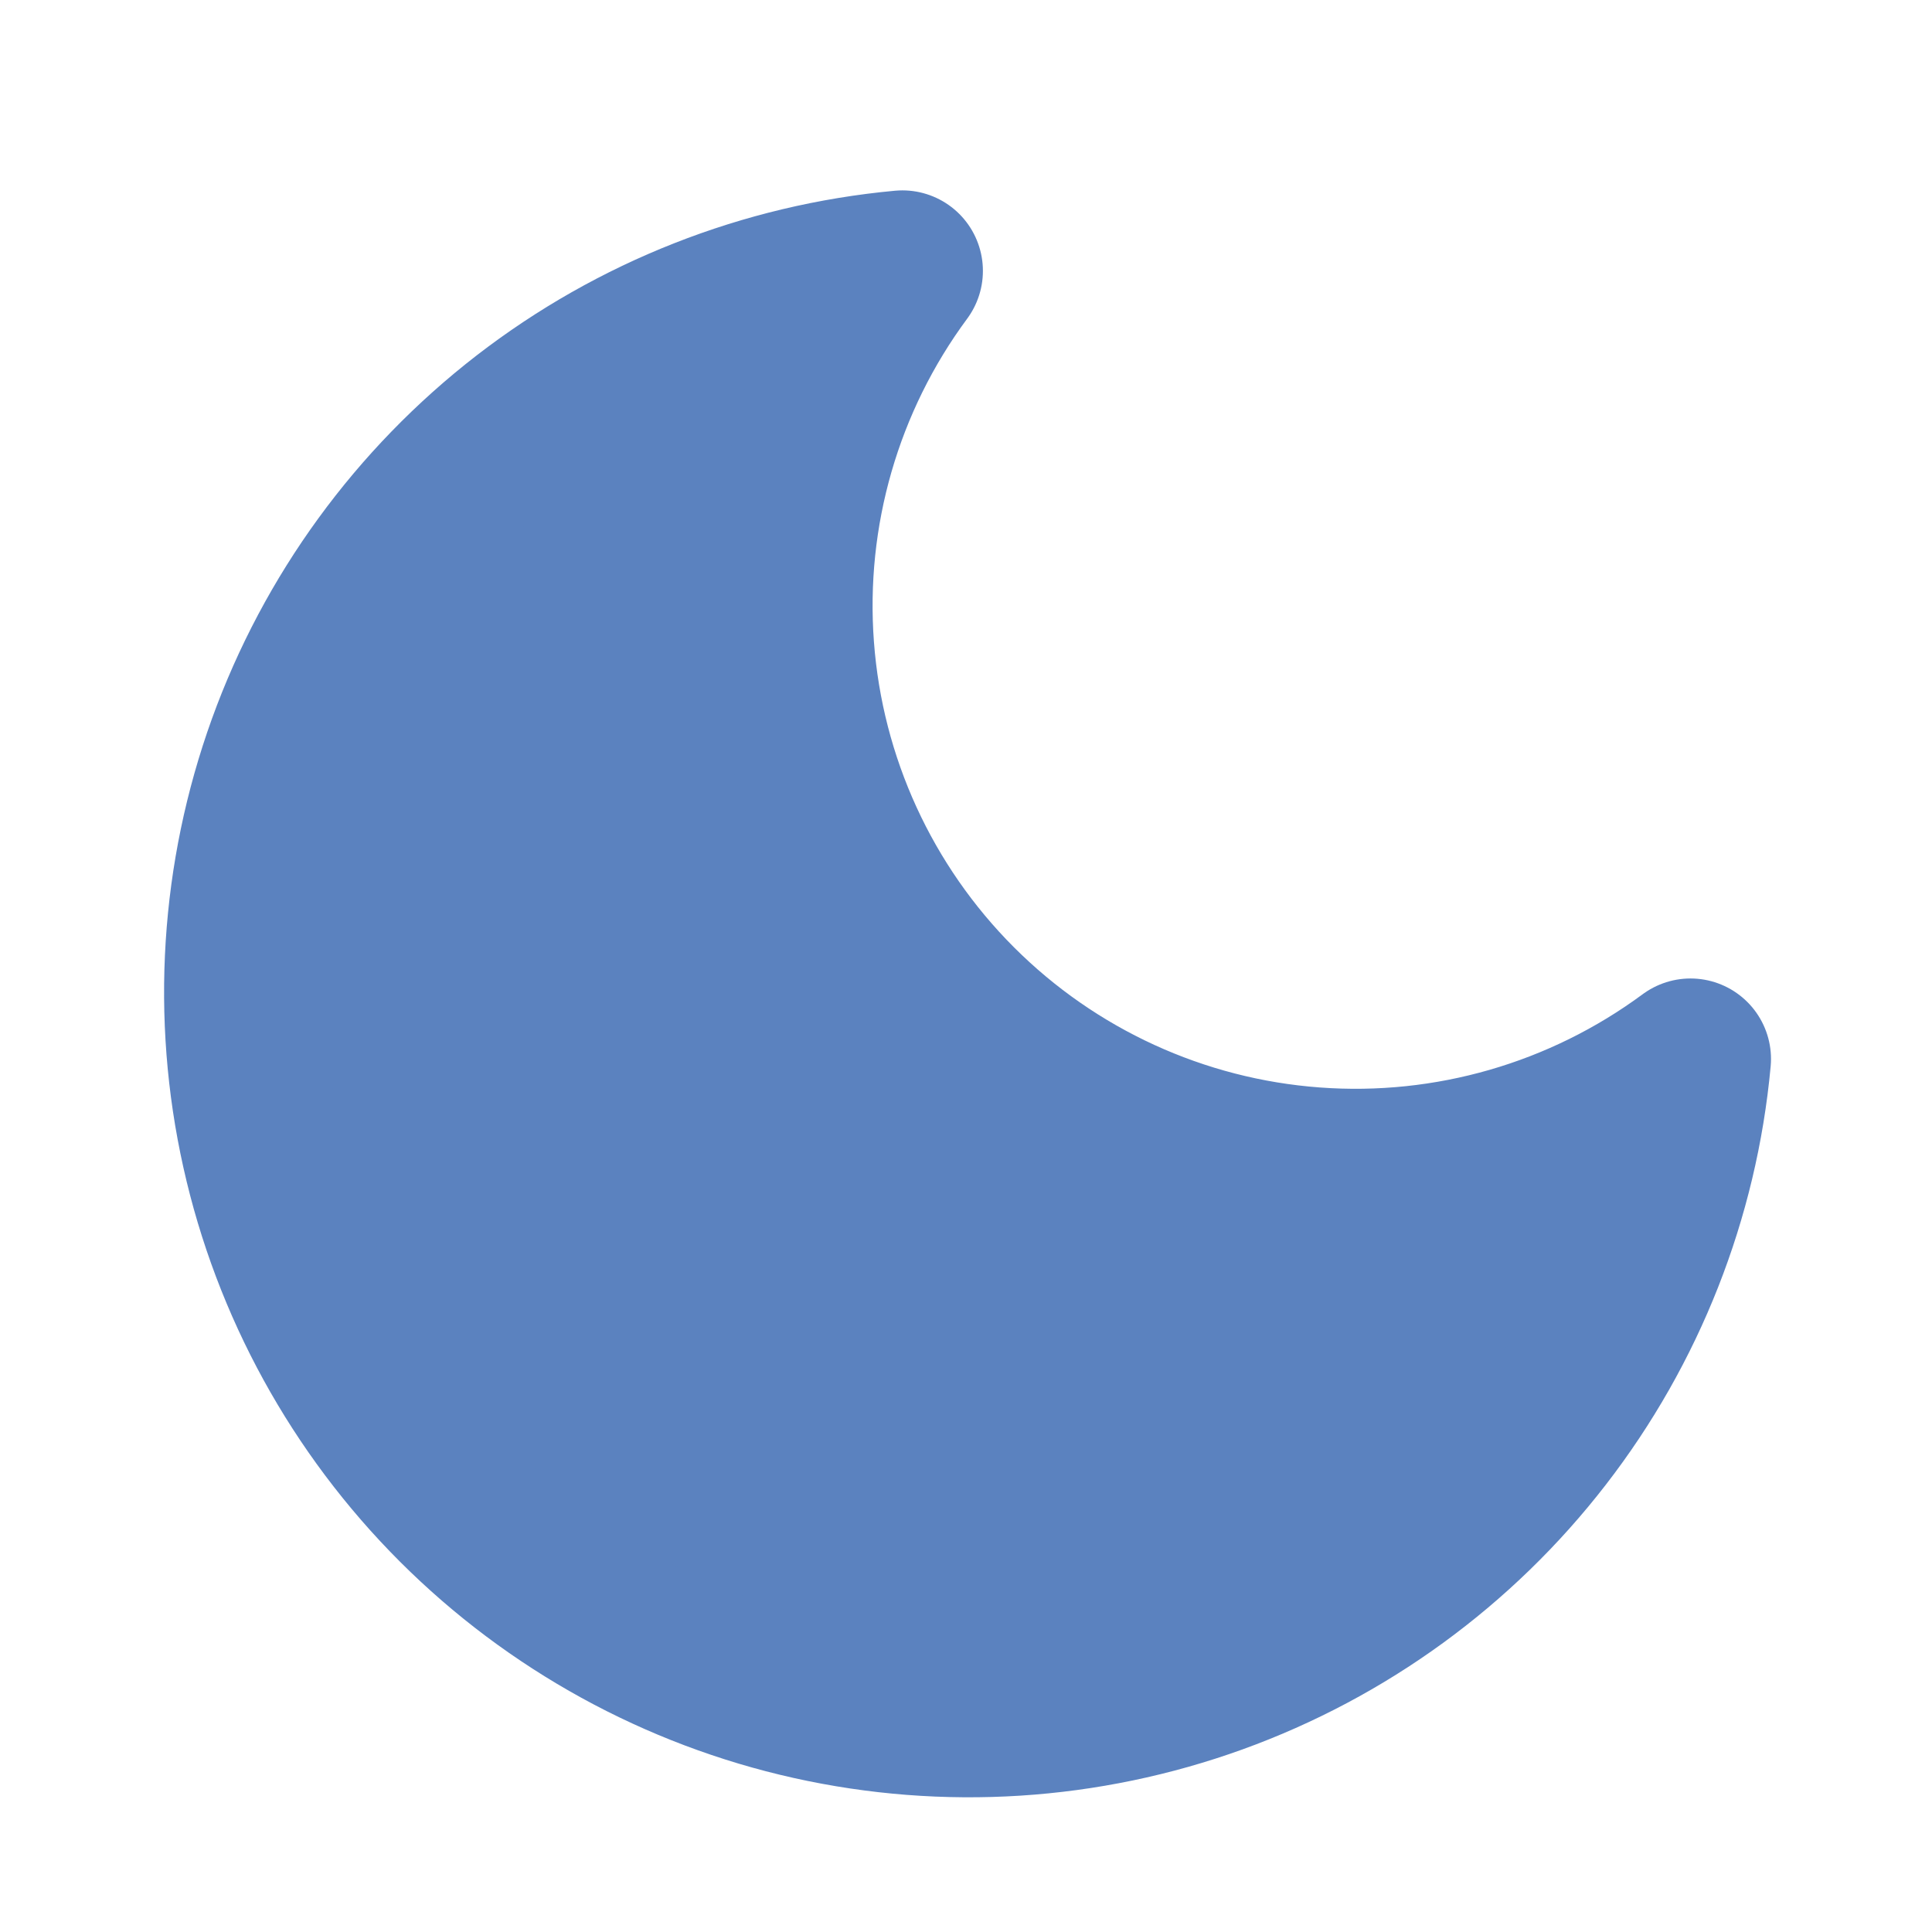 <svg width="24" height="24" viewBox="0 0 24 24" fill="none" xmlns="http://www.w3.org/2000/svg">
<path d="M21 13.155C20.843 14.857 20.204 16.479 19.158 17.831C18.113 19.184 16.703 20.21 15.096 20.791C13.488 21.372 11.748 21.483 10.079 21.111C8.411 20.739 6.883 19.899 5.674 18.691C4.465 17.482 3.626 15.954 3.254 14.285C2.882 12.617 2.993 10.877 3.573 9.269C4.154 7.661 5.181 6.252 6.533 5.206C7.886 4.161 9.508 3.522 11.21 3.365C10.213 4.713 9.734 6.374 9.859 8.046C9.983 9.718 10.704 11.29 11.889 12.475C13.075 13.661 14.647 14.382 16.319 14.506C17.991 14.631 19.652 14.151 21 13.155Z" fill="#5B82BF" stroke="#5B82BF" stroke-width="2" stroke-linecap="round" stroke-linejoin="round"/>
</svg>
